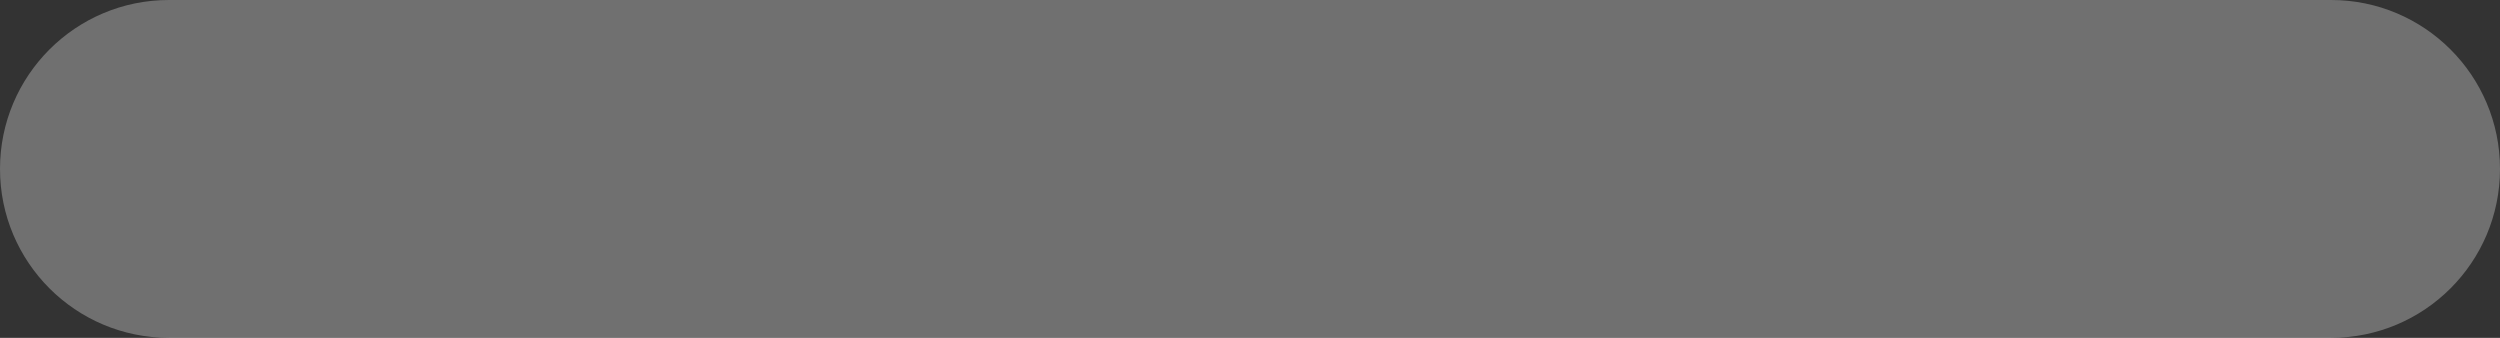 <svg width="37" height="5" viewBox="0 0 37 5" fill="none" xmlns="http://www.w3.org/2000/svg">
<rect x="0" y="0" width="37" height="5" fill="#333333" stroke="none"/>
<path opacity="0.3" d="M34.5 0H2.5C1.119 0 0 1.119 0 2.5C0 3.881 1.119 5 2.5 5H34.5C35.881 5 37 3.881 37 2.5C37 1.119 35.881 0 34.5 0Z" fill="white"/>
</svg>
